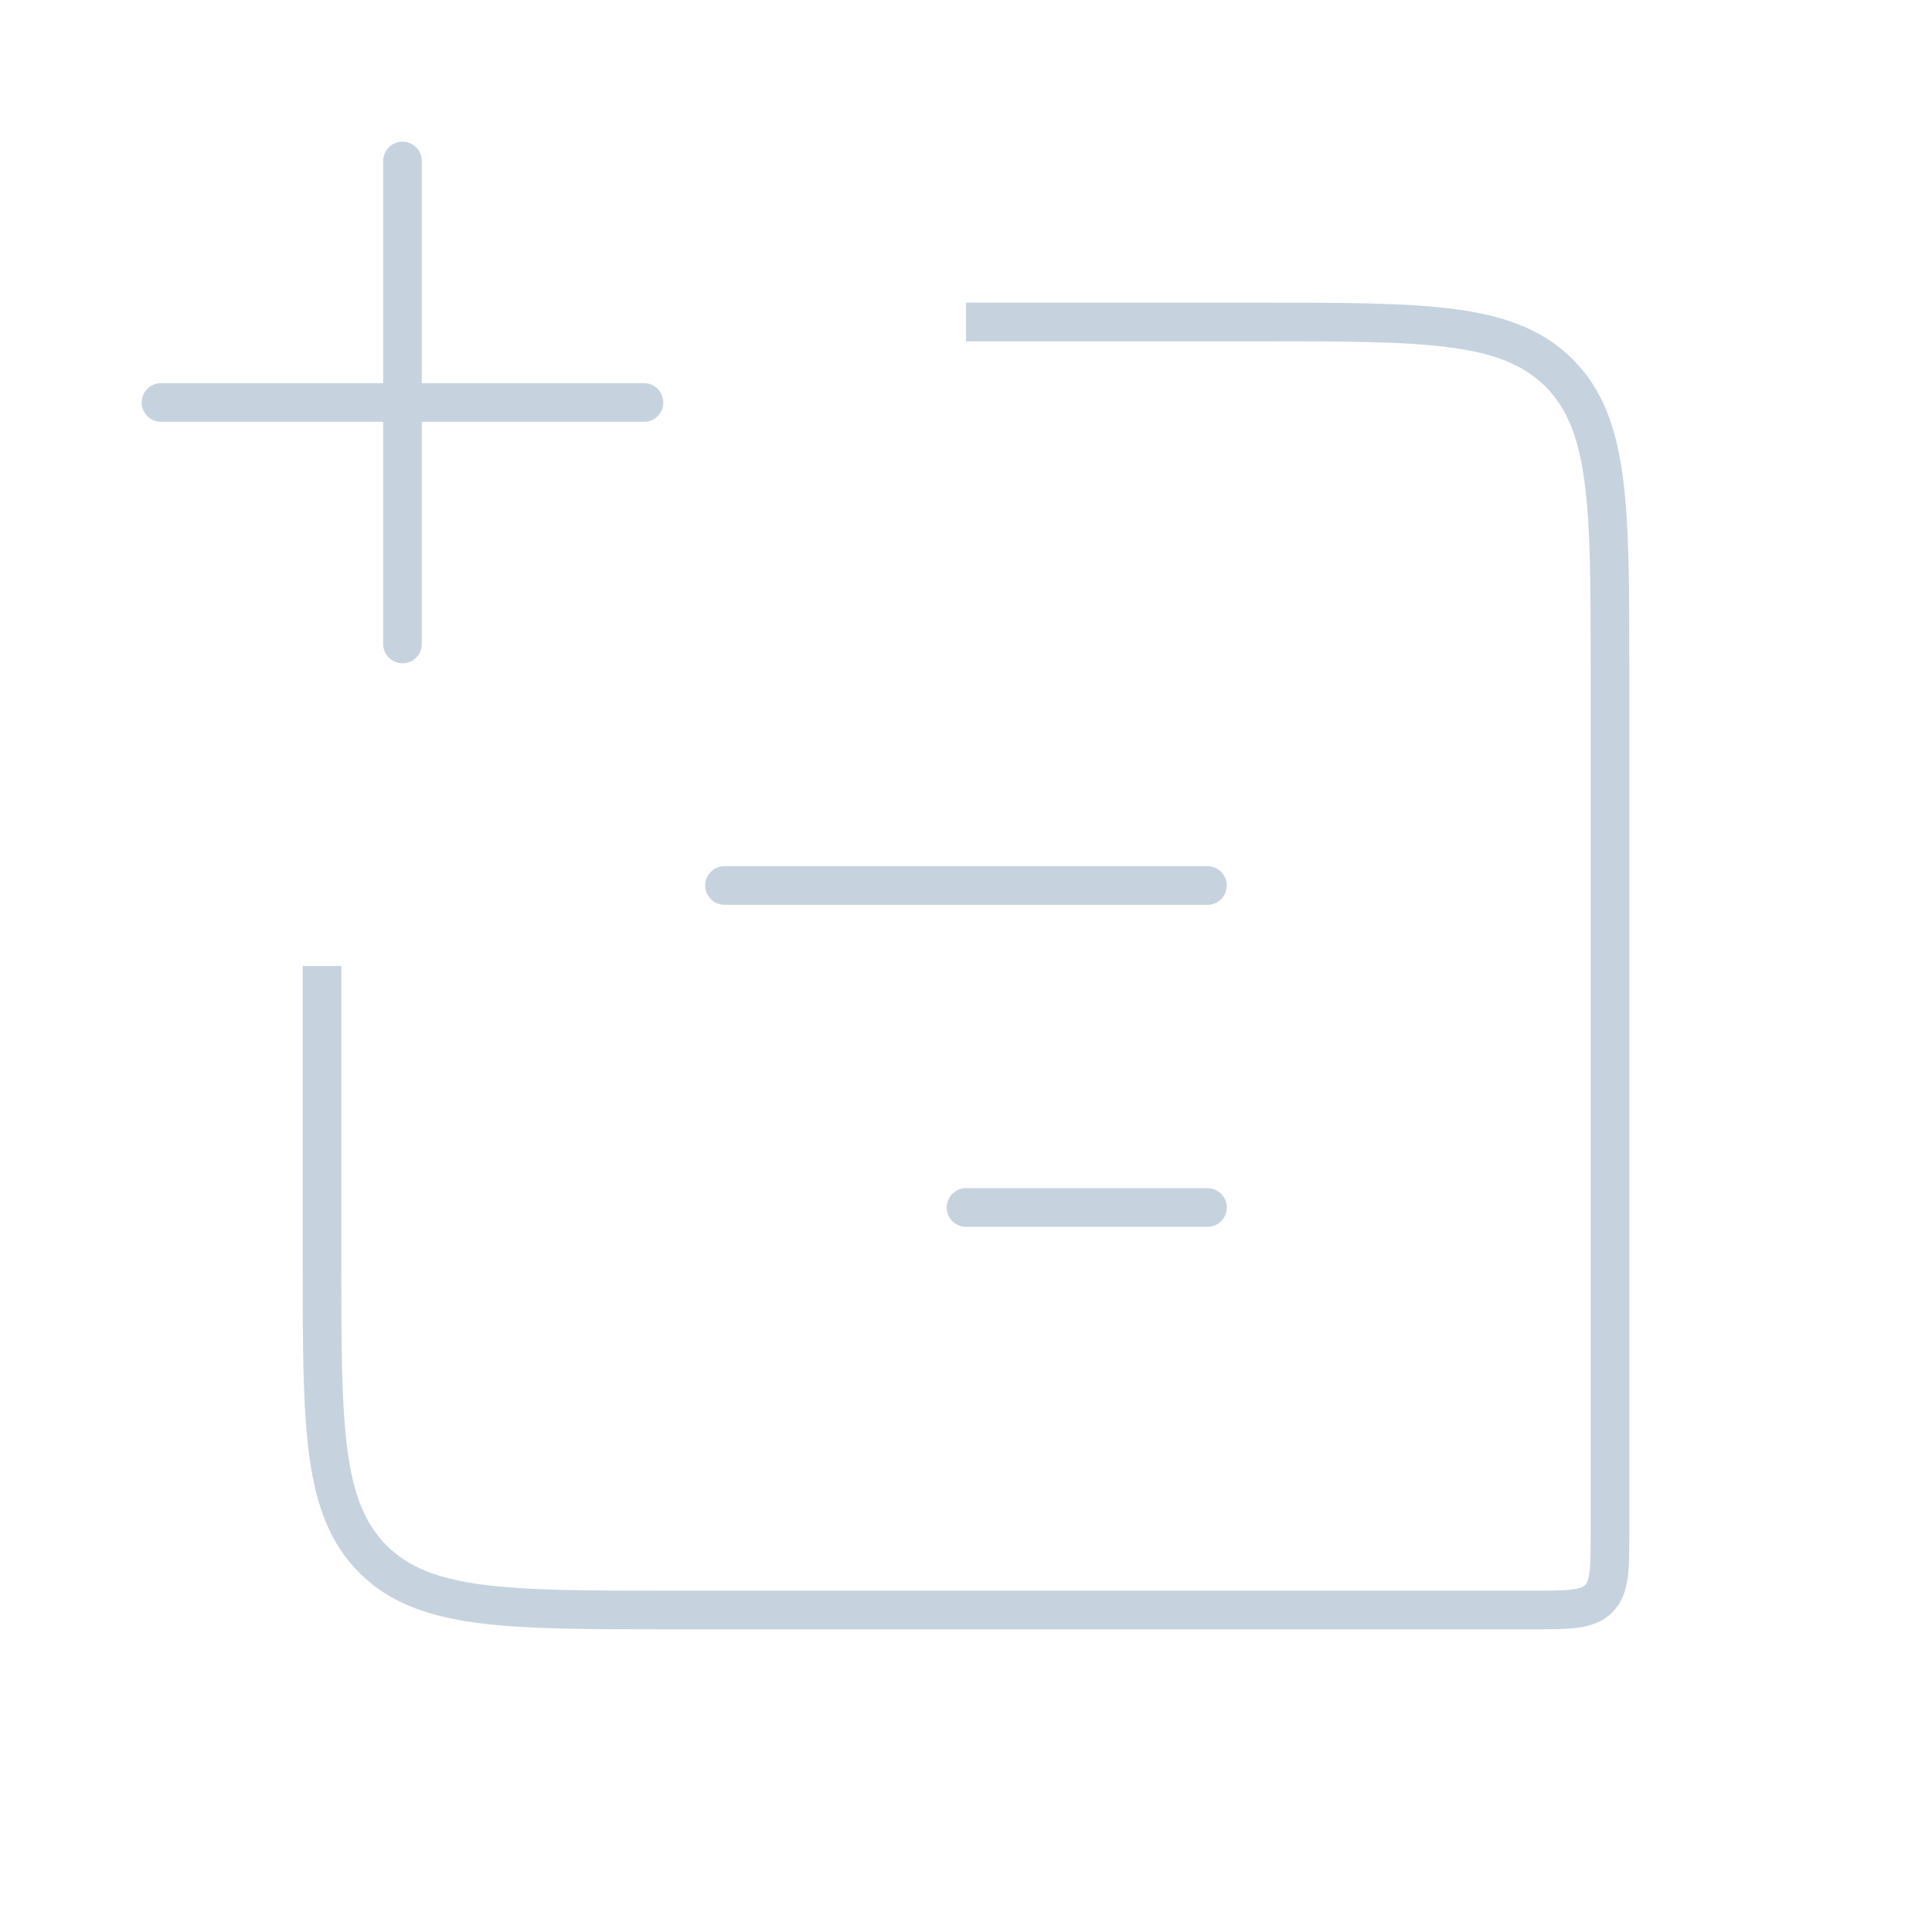<svg width="100" height="100" viewBox="0 0 100 100" fill="none" xmlns="http://www.w3.org/2000/svg">
<path d="M50 16.667H65.333C73.819 16.667 78.061 16.667 80.697 19.303C83.333 21.939 83.333 26.181 83.333 34.667V79.333C83.333 81.219 83.333 82.162 82.748 82.748C82.162 83.333 81.219 83.333 79.333 83.333H34.667C26.181 83.333 21.939 83.333 19.303 80.697C16.667 78.061 16.667 73.819 16.667 65.333V50" stroke="#C6D3DF" stroke-width="2"/>
<path d="M37.5 45.833L62.5 45.833" stroke="#C6D3DF" stroke-width="2" stroke-linecap="round" stroke-linejoin="round"/>
<path d="M20.833 33.333L20.833 8.333" stroke="#C6D3DF" stroke-width="2" stroke-linecap="round" stroke-linejoin="round"/>
<path d="M8.333 20.833H33.333" stroke="#C6D3DF" stroke-width="2" stroke-linecap="round" stroke-linejoin="round"/>
<path d="M50 62.5H62.5" stroke="#C6D3DF" stroke-width="2" stroke-linecap="round" stroke-linejoin="round"/>
</svg>
